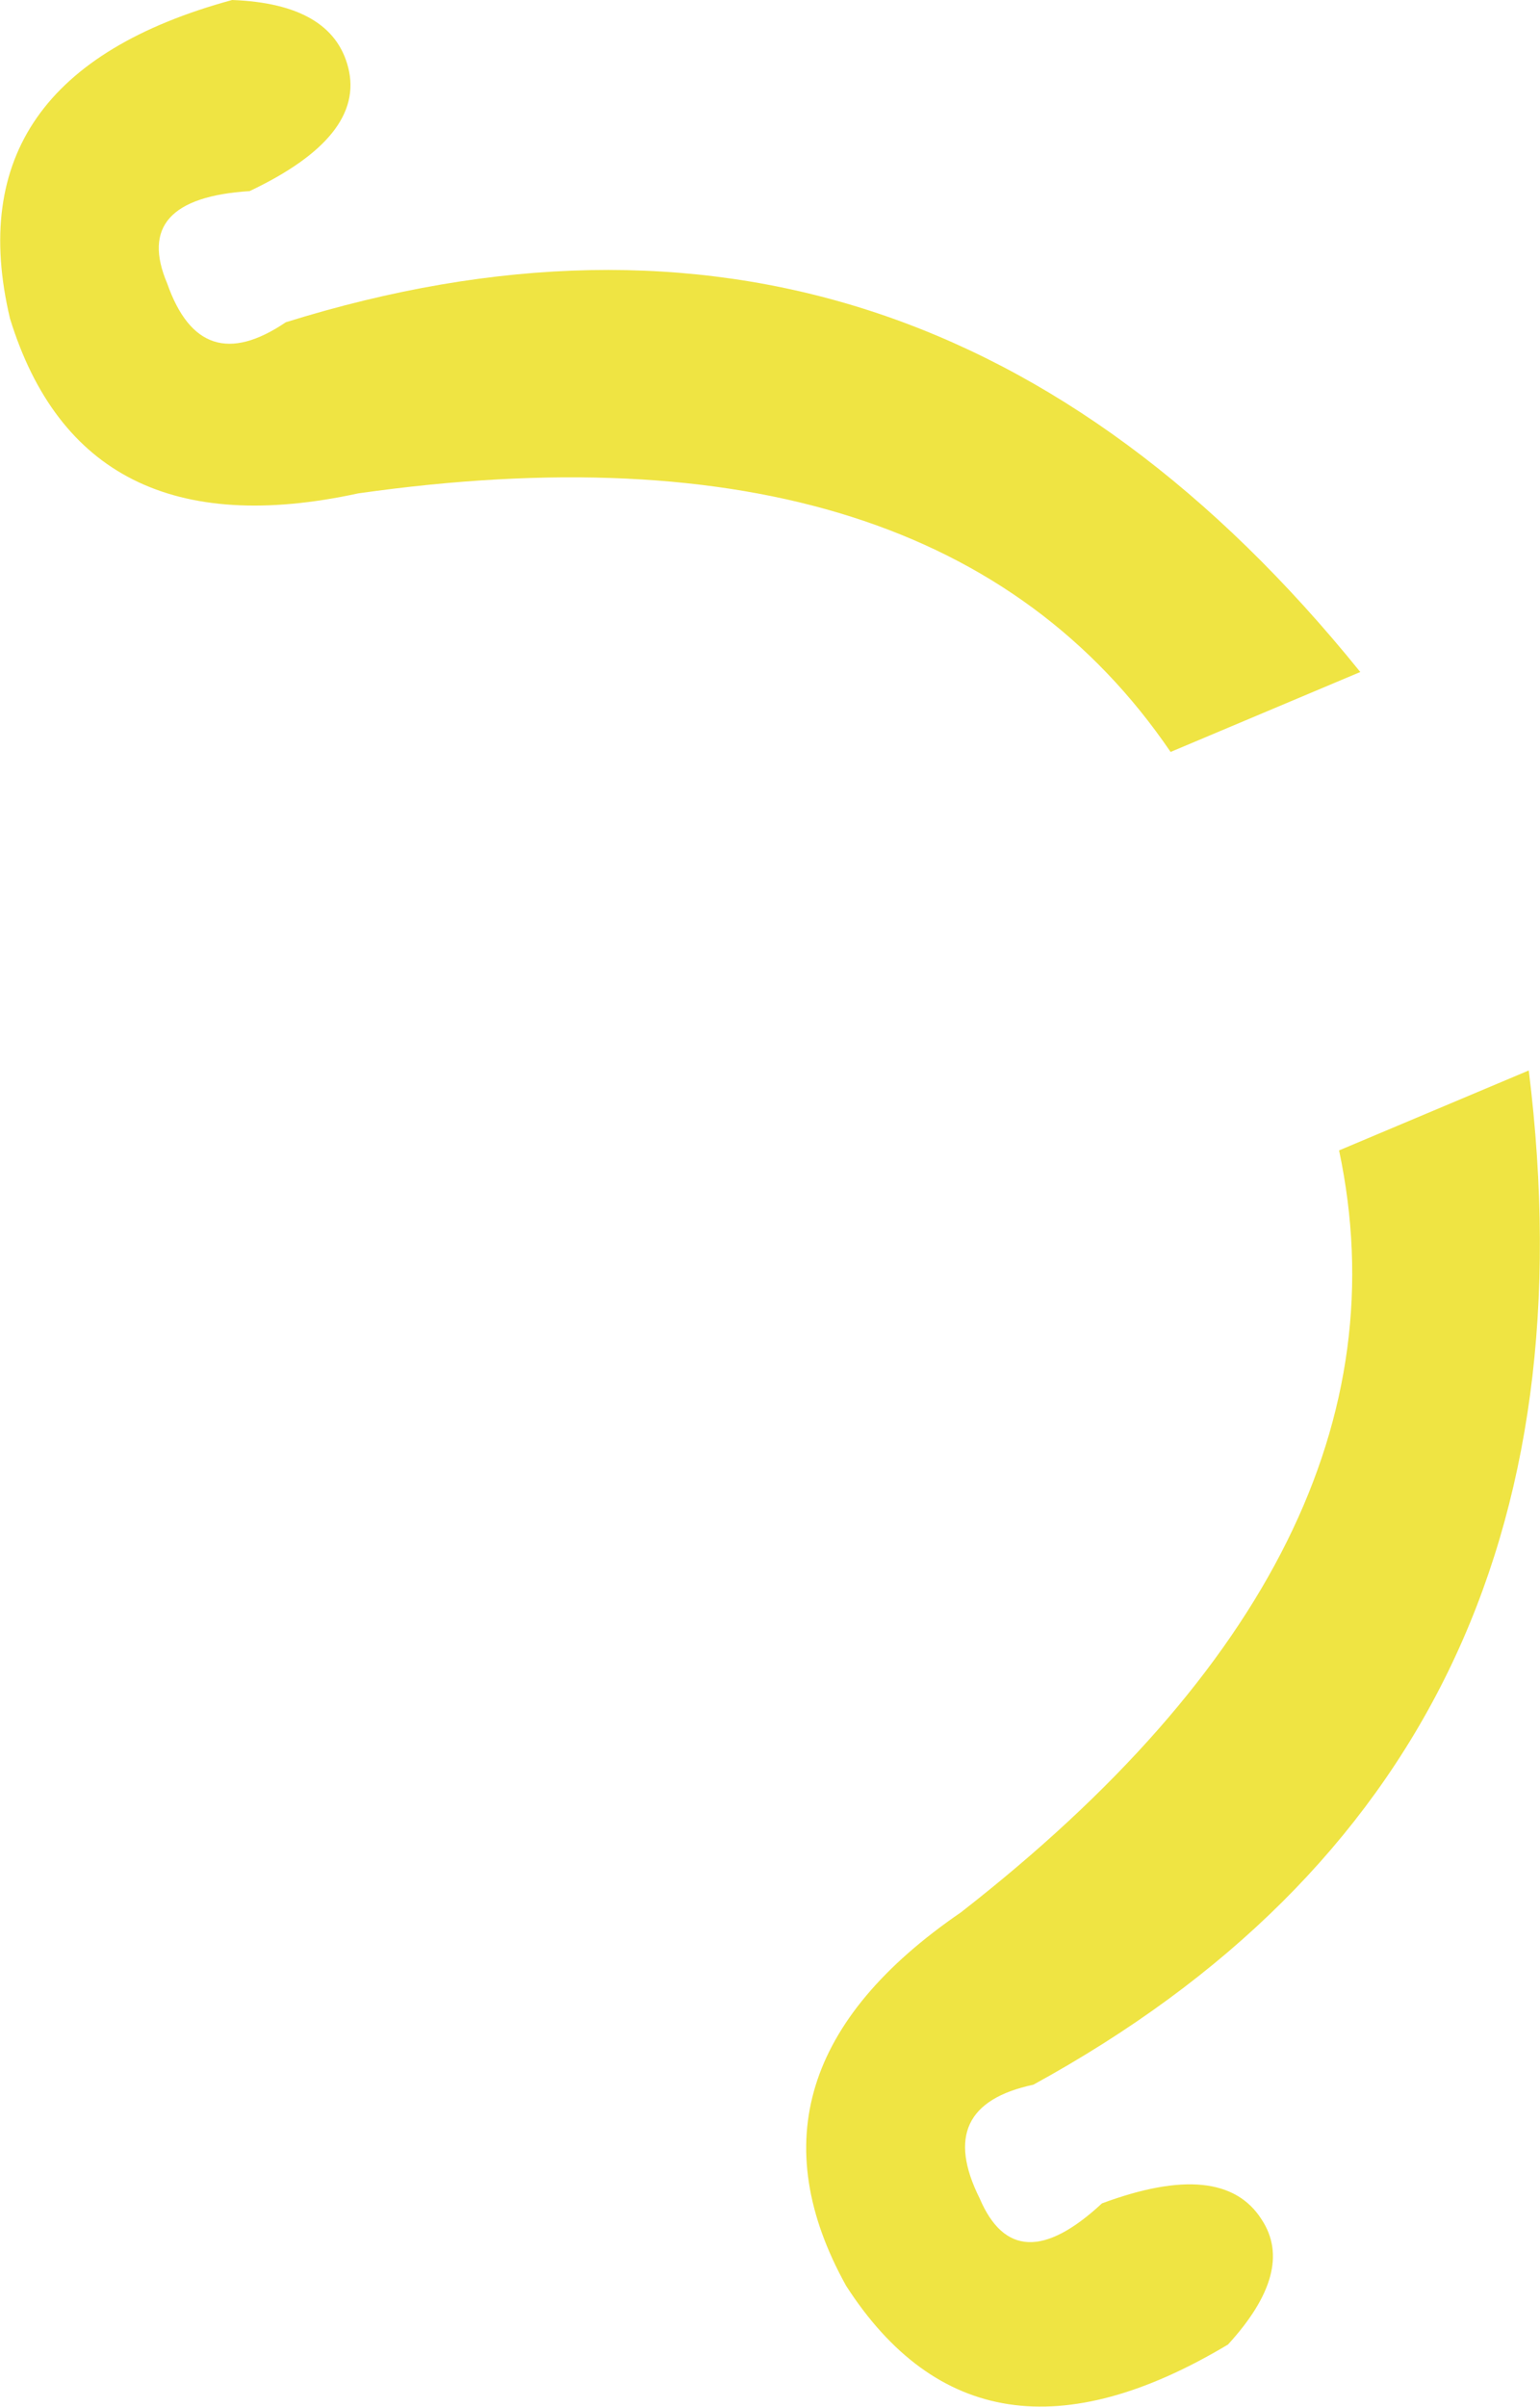 <?xml version="1.0" encoding="UTF-8" standalone="no"?>
<svg xmlns:xlink="http://www.w3.org/1999/xlink" height="96.35px" width="61.7px" xmlns="http://www.w3.org/2000/svg">
  <g transform="matrix(1.0, 0.0, 0.0, 1.0, 30.85, 48.15)">
    <path d="M30.4 -5.3 Q33.85 22.55 10.55 35.3 6.55 36.15 8.4 39.85 9.85 43.25 13.3 40.05 18.15 38.25 19.7 40.7 21.05 42.75 18.35 45.7 8.4 51.65 3.05 43.35 -1.7 34.8 7.65 28.4 26.2 13.95 22.8 -2.1 L30.4 -5.3 M16.05 -18.05 Q6.75 -31.7 -16.5 -28.4 -27.55 -26.0 -30.45 -35.4 -32.75 -45.1 -21.55 -48.15 -17.55 -48.0 -16.9 -45.45 -16.2 -42.7 -20.85 -40.5 -25.6 -40.2 -24.15 -36.8 -22.8 -32.95 -19.4 -35.25 5.95 -43.15 23.65 -21.25 L16.05 -18.05" fill="#efe443" fill-rule="evenodd" stroke="none"/>
  </g>
</svg>
